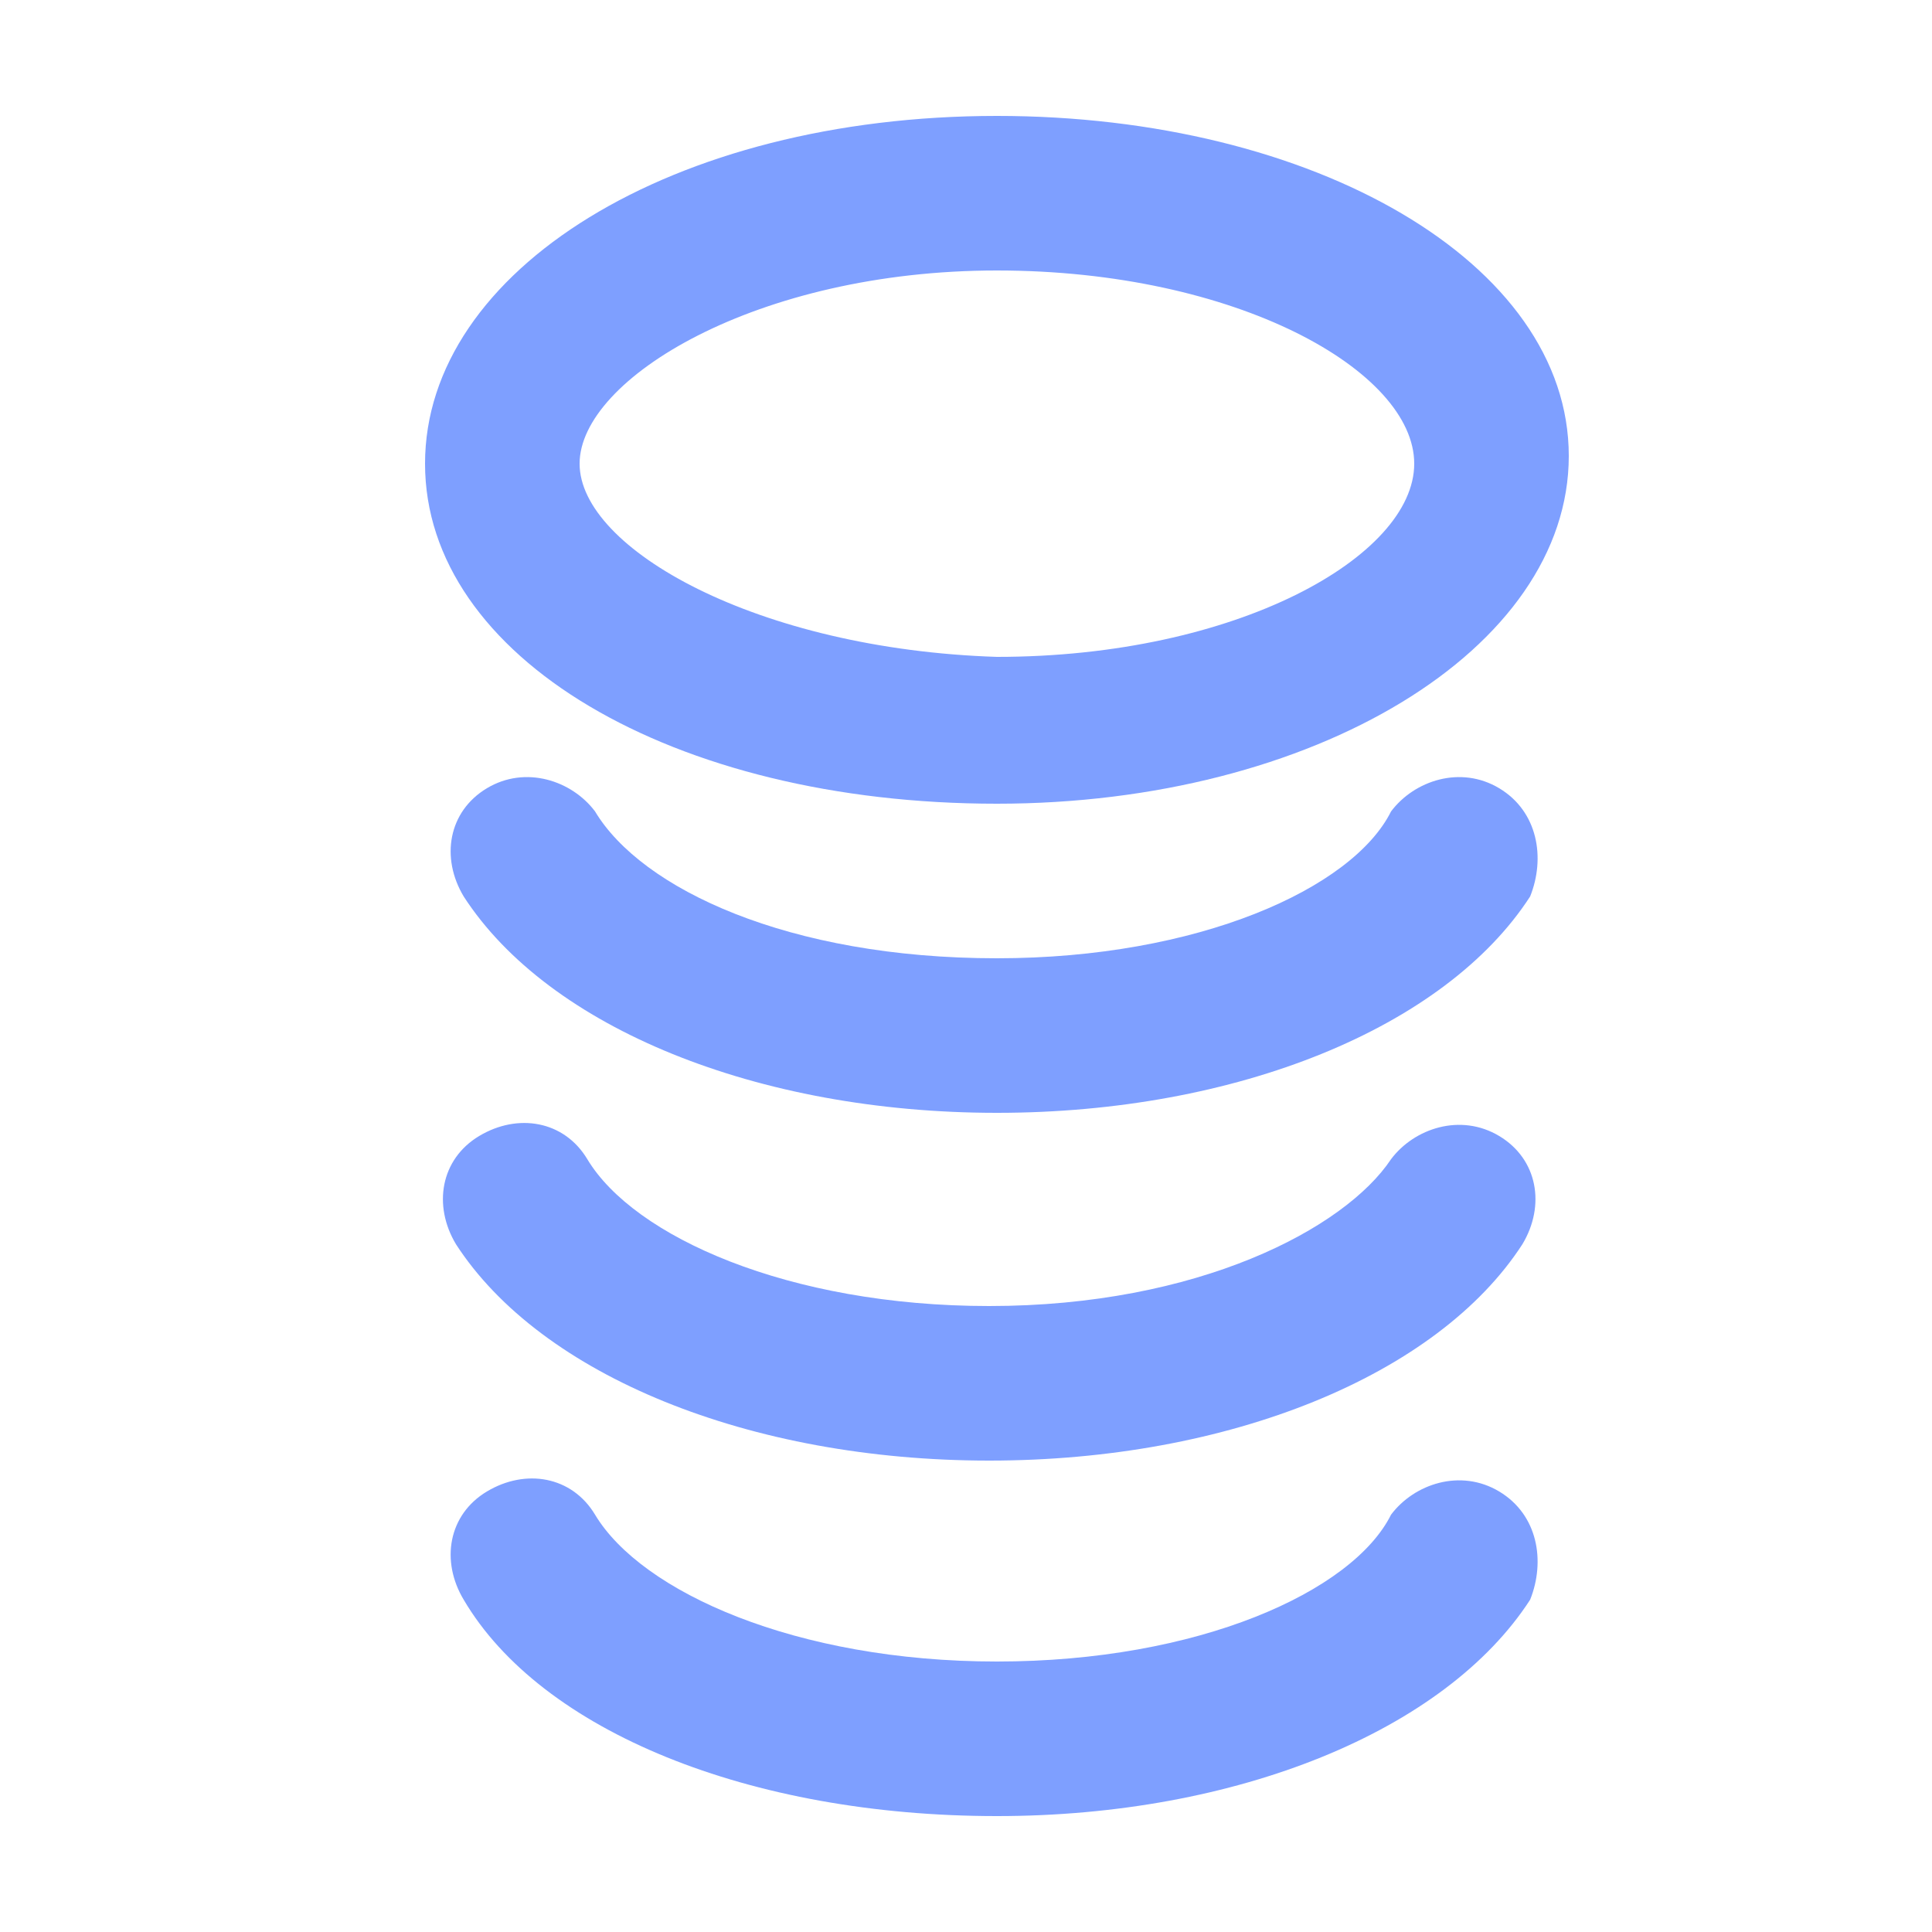 <svg width="24" height="24" viewBox="0 0 25 24" fill="none" xmlns="http://www.w3.org/2000/svg">
<path d="M12.9 9.9C17 9.9 20.3 7.9 20.3 5.4C20.3 2.9 17 1 12.9 1C8.7 1 5.5 3 5.5 5.5C5.5 8 8.7 9.9 12.9 9.9ZM12.9 3C16 3 18.3 4.3 18.3 5.5C18.3 6.7 16 8 12.9 8C9.8 7.9 7.5 6.6 7.5 5.5C7.5 4.4 9.8 3 12.9 3Z" fill="#7E9FFF"/>
<path d="M19.4 9.7C18.9 9.4 18.3 9.6 18 10C17.5 11 15.5 11.9 12.9 11.9C10.2 11.9 8.3 11 7.7 10C7.4 9.6 6.8 9.4 6.3 9.7C5.8 10 5.7 10.6 6 11.1C7.1 12.8 9.8 13.9 12.9 13.9C16 13.9 18.7 12.8 19.8 11.1C20 10.6 19.9 10 19.4 9.7Z" fill="#7E9FFF"/>
<path d="M19.4 14.2C18.9 13.9 18.3 14.1 18 14.5C17.4 15.4 15.5 16.4 12.8 16.4C10.2 16.4 8.2 15.5 7.6 14.5C7.3 14 6.7 13.9 6.2 14.2C5.7 14.5 5.6 15.1 5.9 15.6C7 17.3 9.7 18.4 12.8 18.4C15.9 18.4 18.6 17.3 19.7 15.6C20 15.1 19.9 14.5 19.4 14.2Z" fill="#7E9FFF"/>
<path d="M19.4 18.8C18.9 18.5 18.3 18.7 18 19.1C17.5 20.1 15.5 21 12.9 21C10.3 21 8.3 20.1 7.7 19.1C7.4 18.6 6.8 18.5 6.3 18.8C5.8 19.1 5.7 19.7 6 20.2C7 21.9 9.7 23 12.9 23C16 23 18.7 21.9 19.8 20.2C20 19.7 19.9 19.1 19.4 18.8Z" fill="#7E9FFF"/>
</svg>
